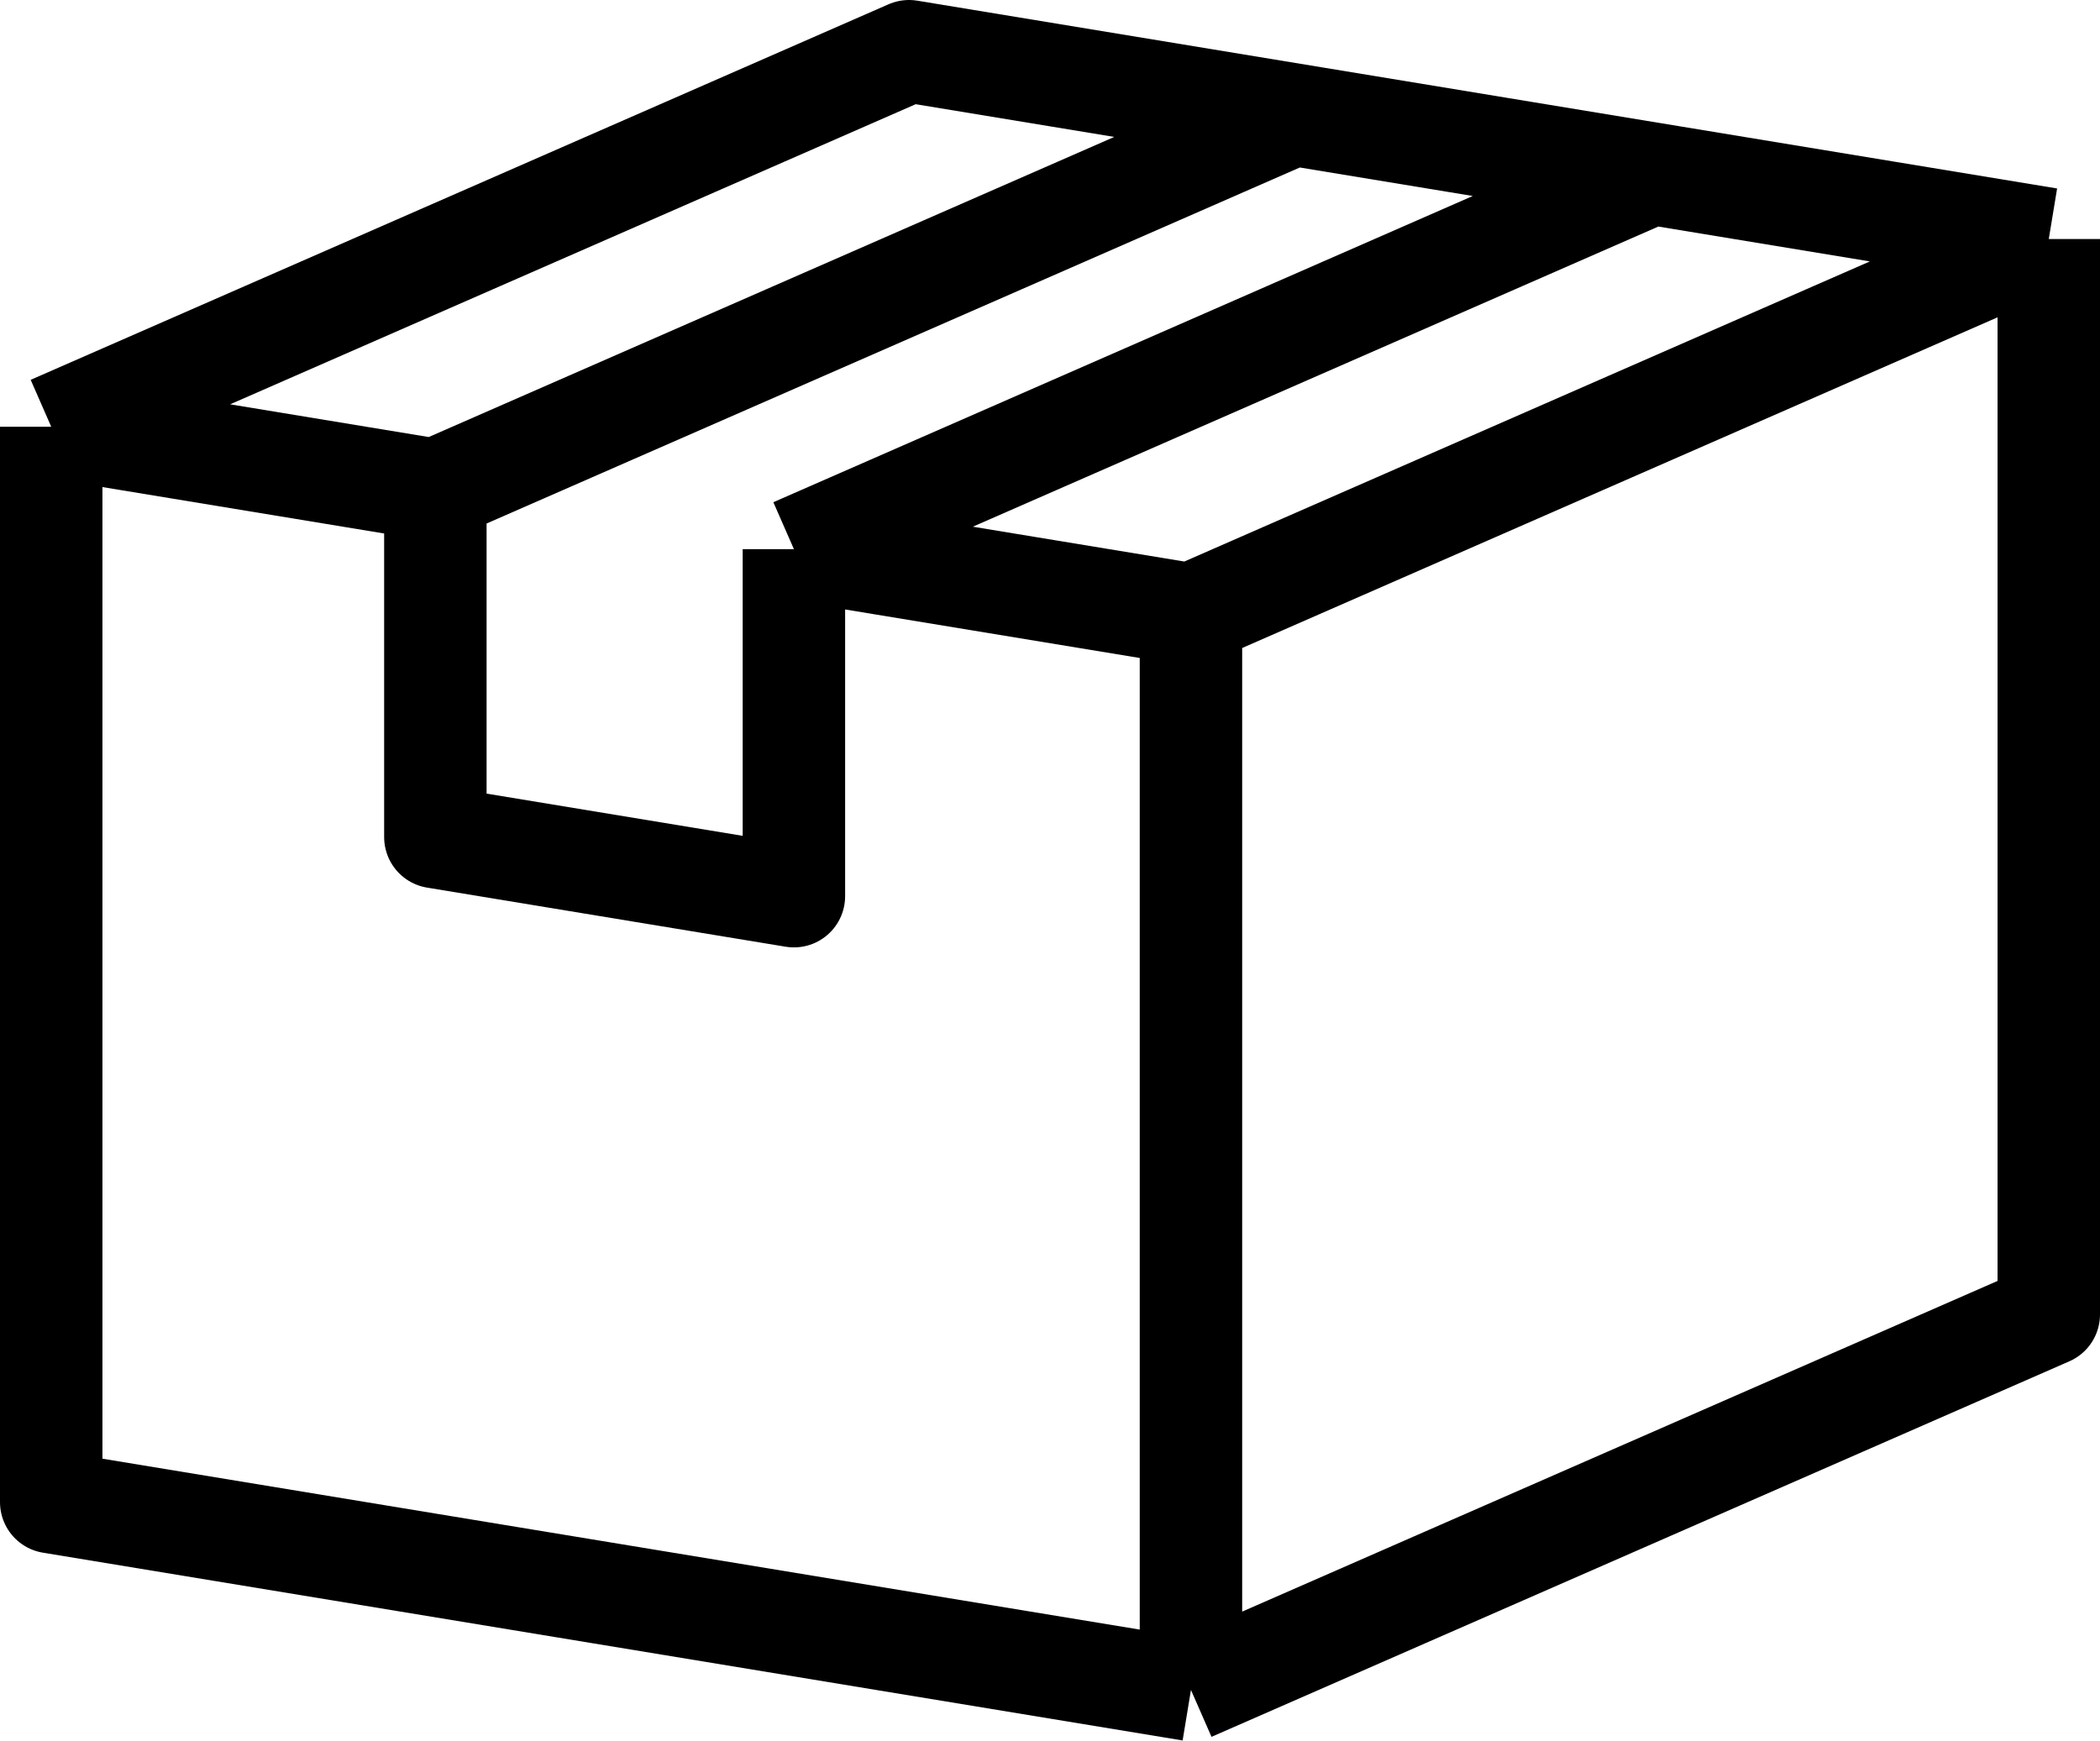 <svg width="41" height="34" viewBox="0 0 41 34" fill="none" xmlns="http://www.w3.org/2000/svg">
<path d="M1 8.333L17.748 1L40 4.667M1 8.333V29.333L23.252 33M1 8.333L8.5 9.569M23.252 12L40 4.667M23.252 12L15.5 10.723M23.252 12V33M40 4.667V25.667L23.252 33M8.5 9.569V16.346L15.5 17.5V10.723M8.5 9.569L25.248 2.236M15.5 10.723L32.248 3.389" stroke="black" stroke-width="2" stroke-linejoin="round"/>
</svg>
